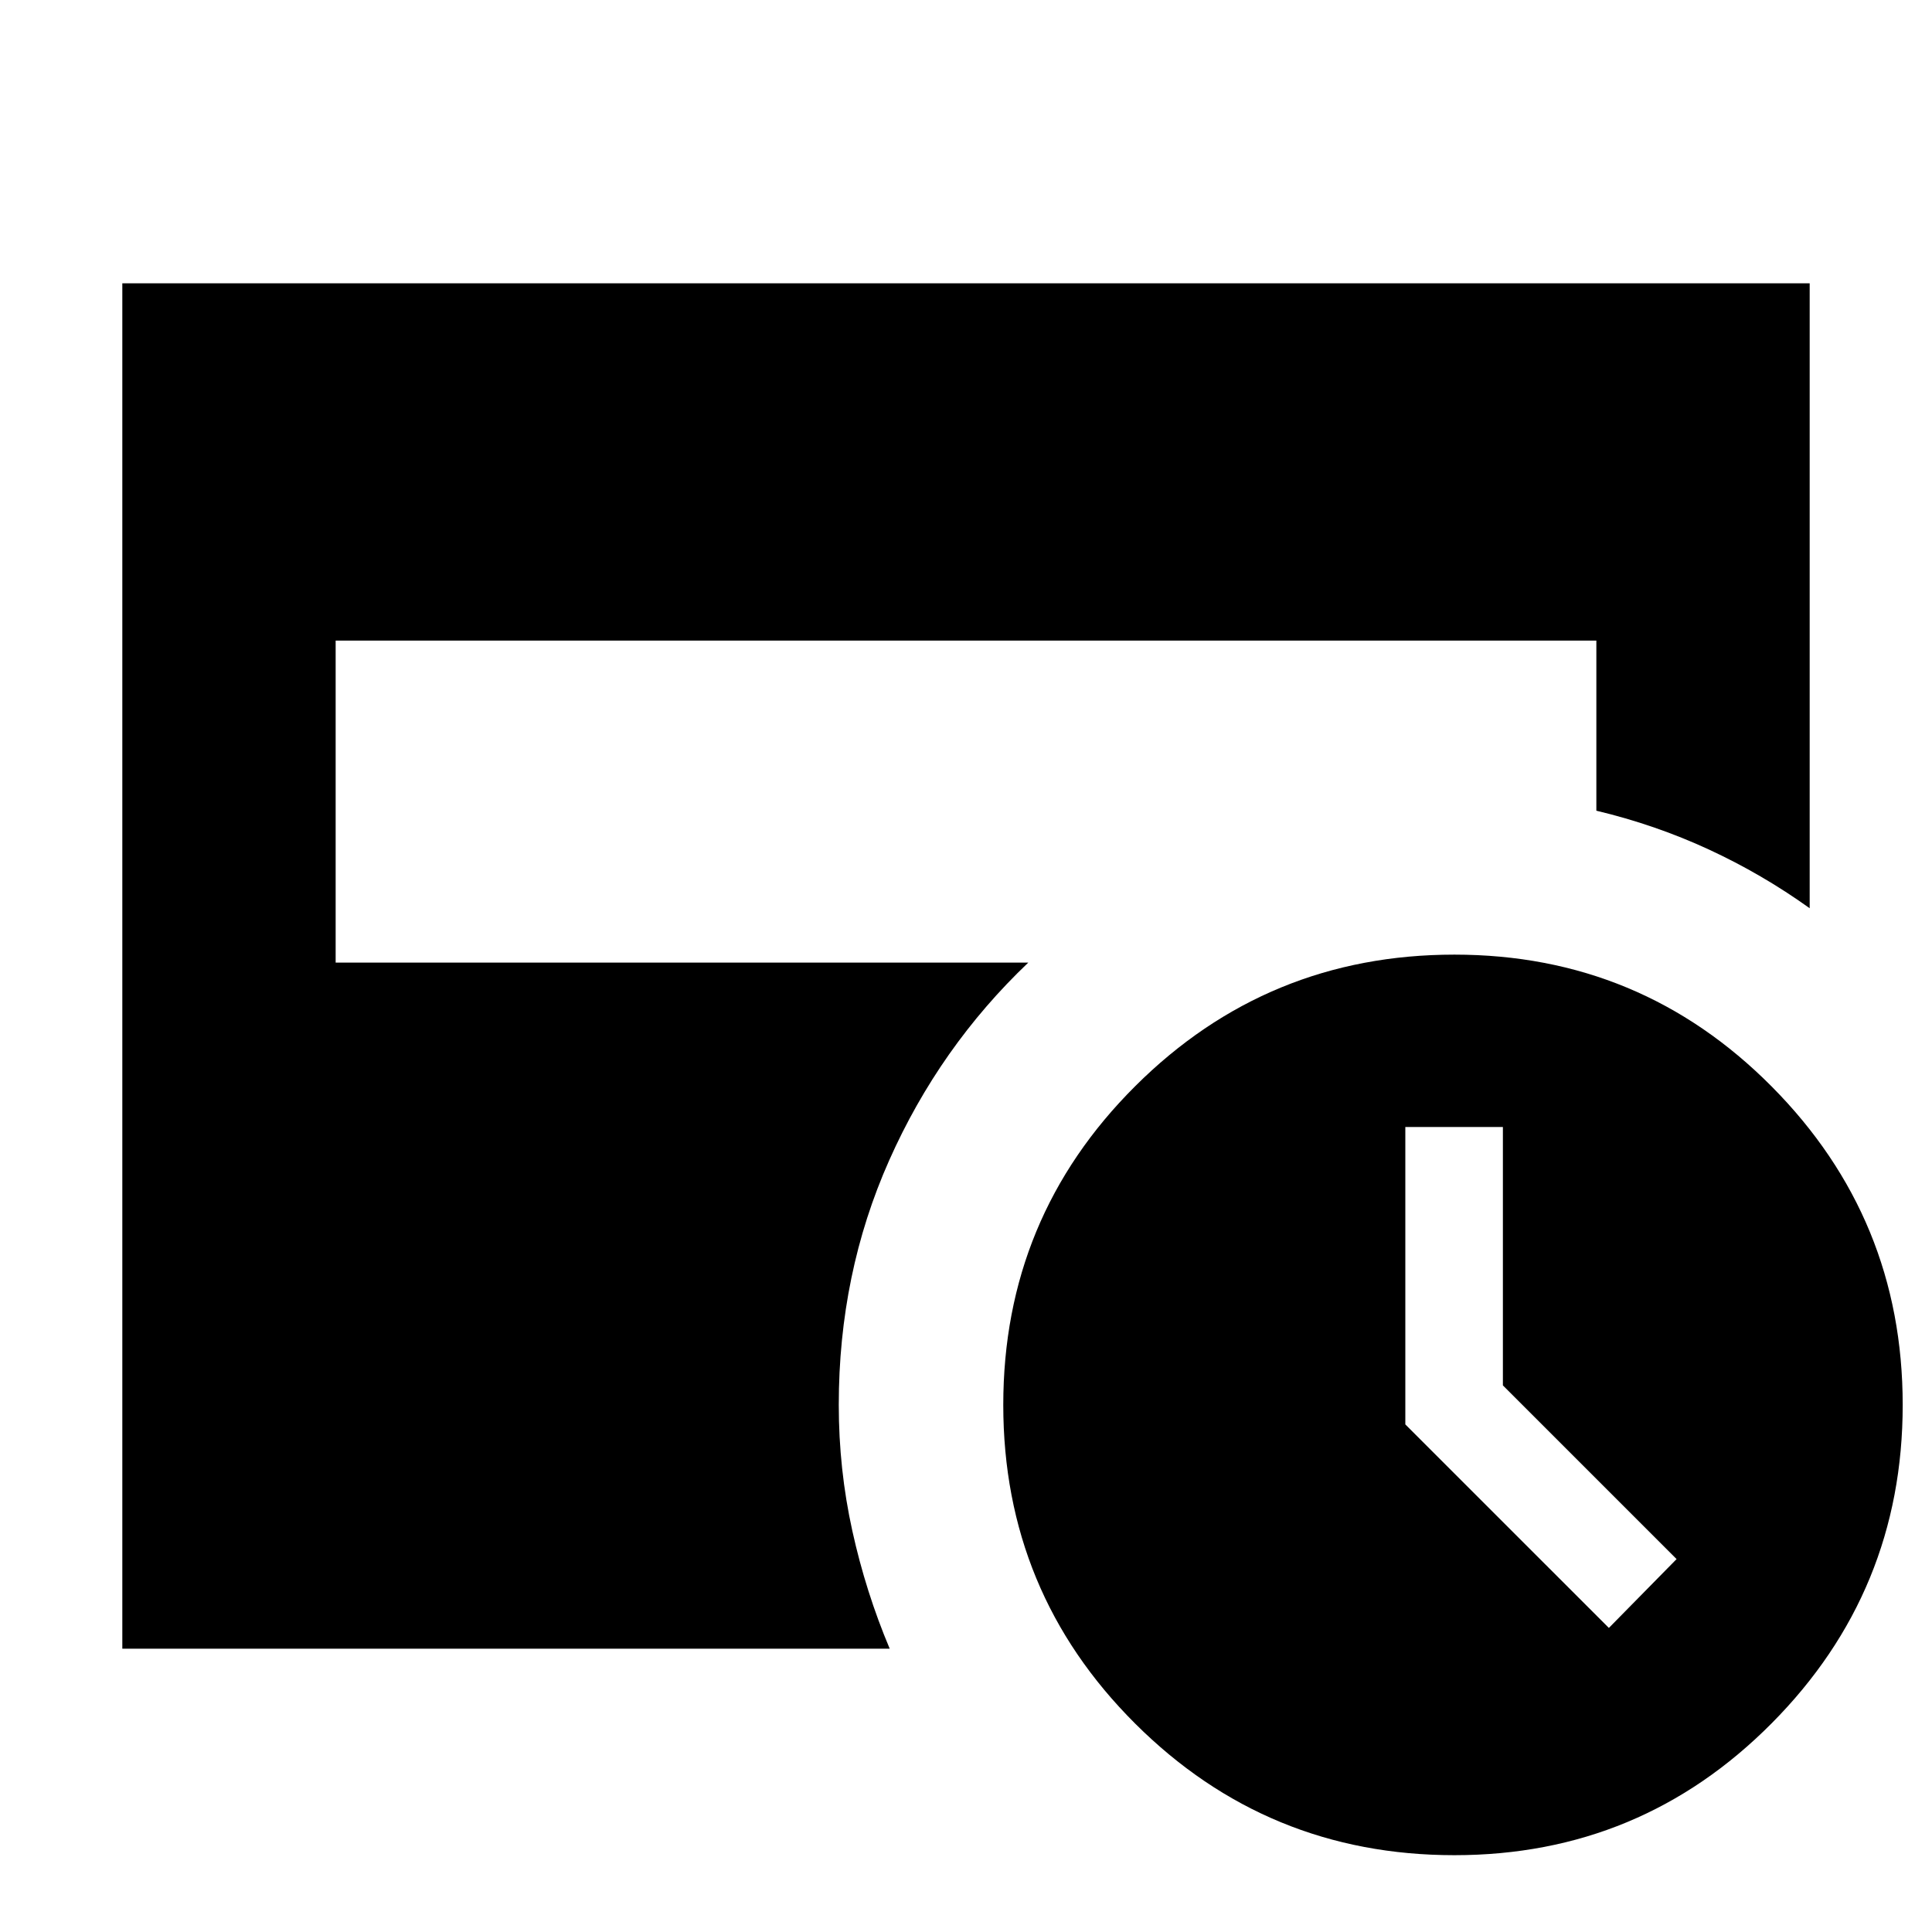 <svg xmlns="http://www.w3.org/2000/svg" height="24" viewBox="0 -960 960 960" width="24"><path d="m799.44-151.09 33.65-34.21-86.31-86.31V-400H698.3v147.78l101.14 101.13ZM722.7-38.17q-93.05 0-158.61-65.35-65.57-65.35-65.57-158.39 0-93.05 65.57-158.39 65.56-65.35 158.61-65.35 92.6 0 157.67 65.56 65.07 65.57 65.07 158.18 0 92.61-65.07 158.17Q815.3-38.17 722.7-38.17ZM60.78-140.78v-678.44h838.44v310.52q-23.65-16.95-50.15-29.21-26.5-12.26-55.85-19.26v-84.53H166.78v160h344.18q-44.09 41.96-69.13 98.27-25.05 56.3-25.05 121.52 0 32 6.72 62.5t18.59 58.63H60.78Z"/></svg>